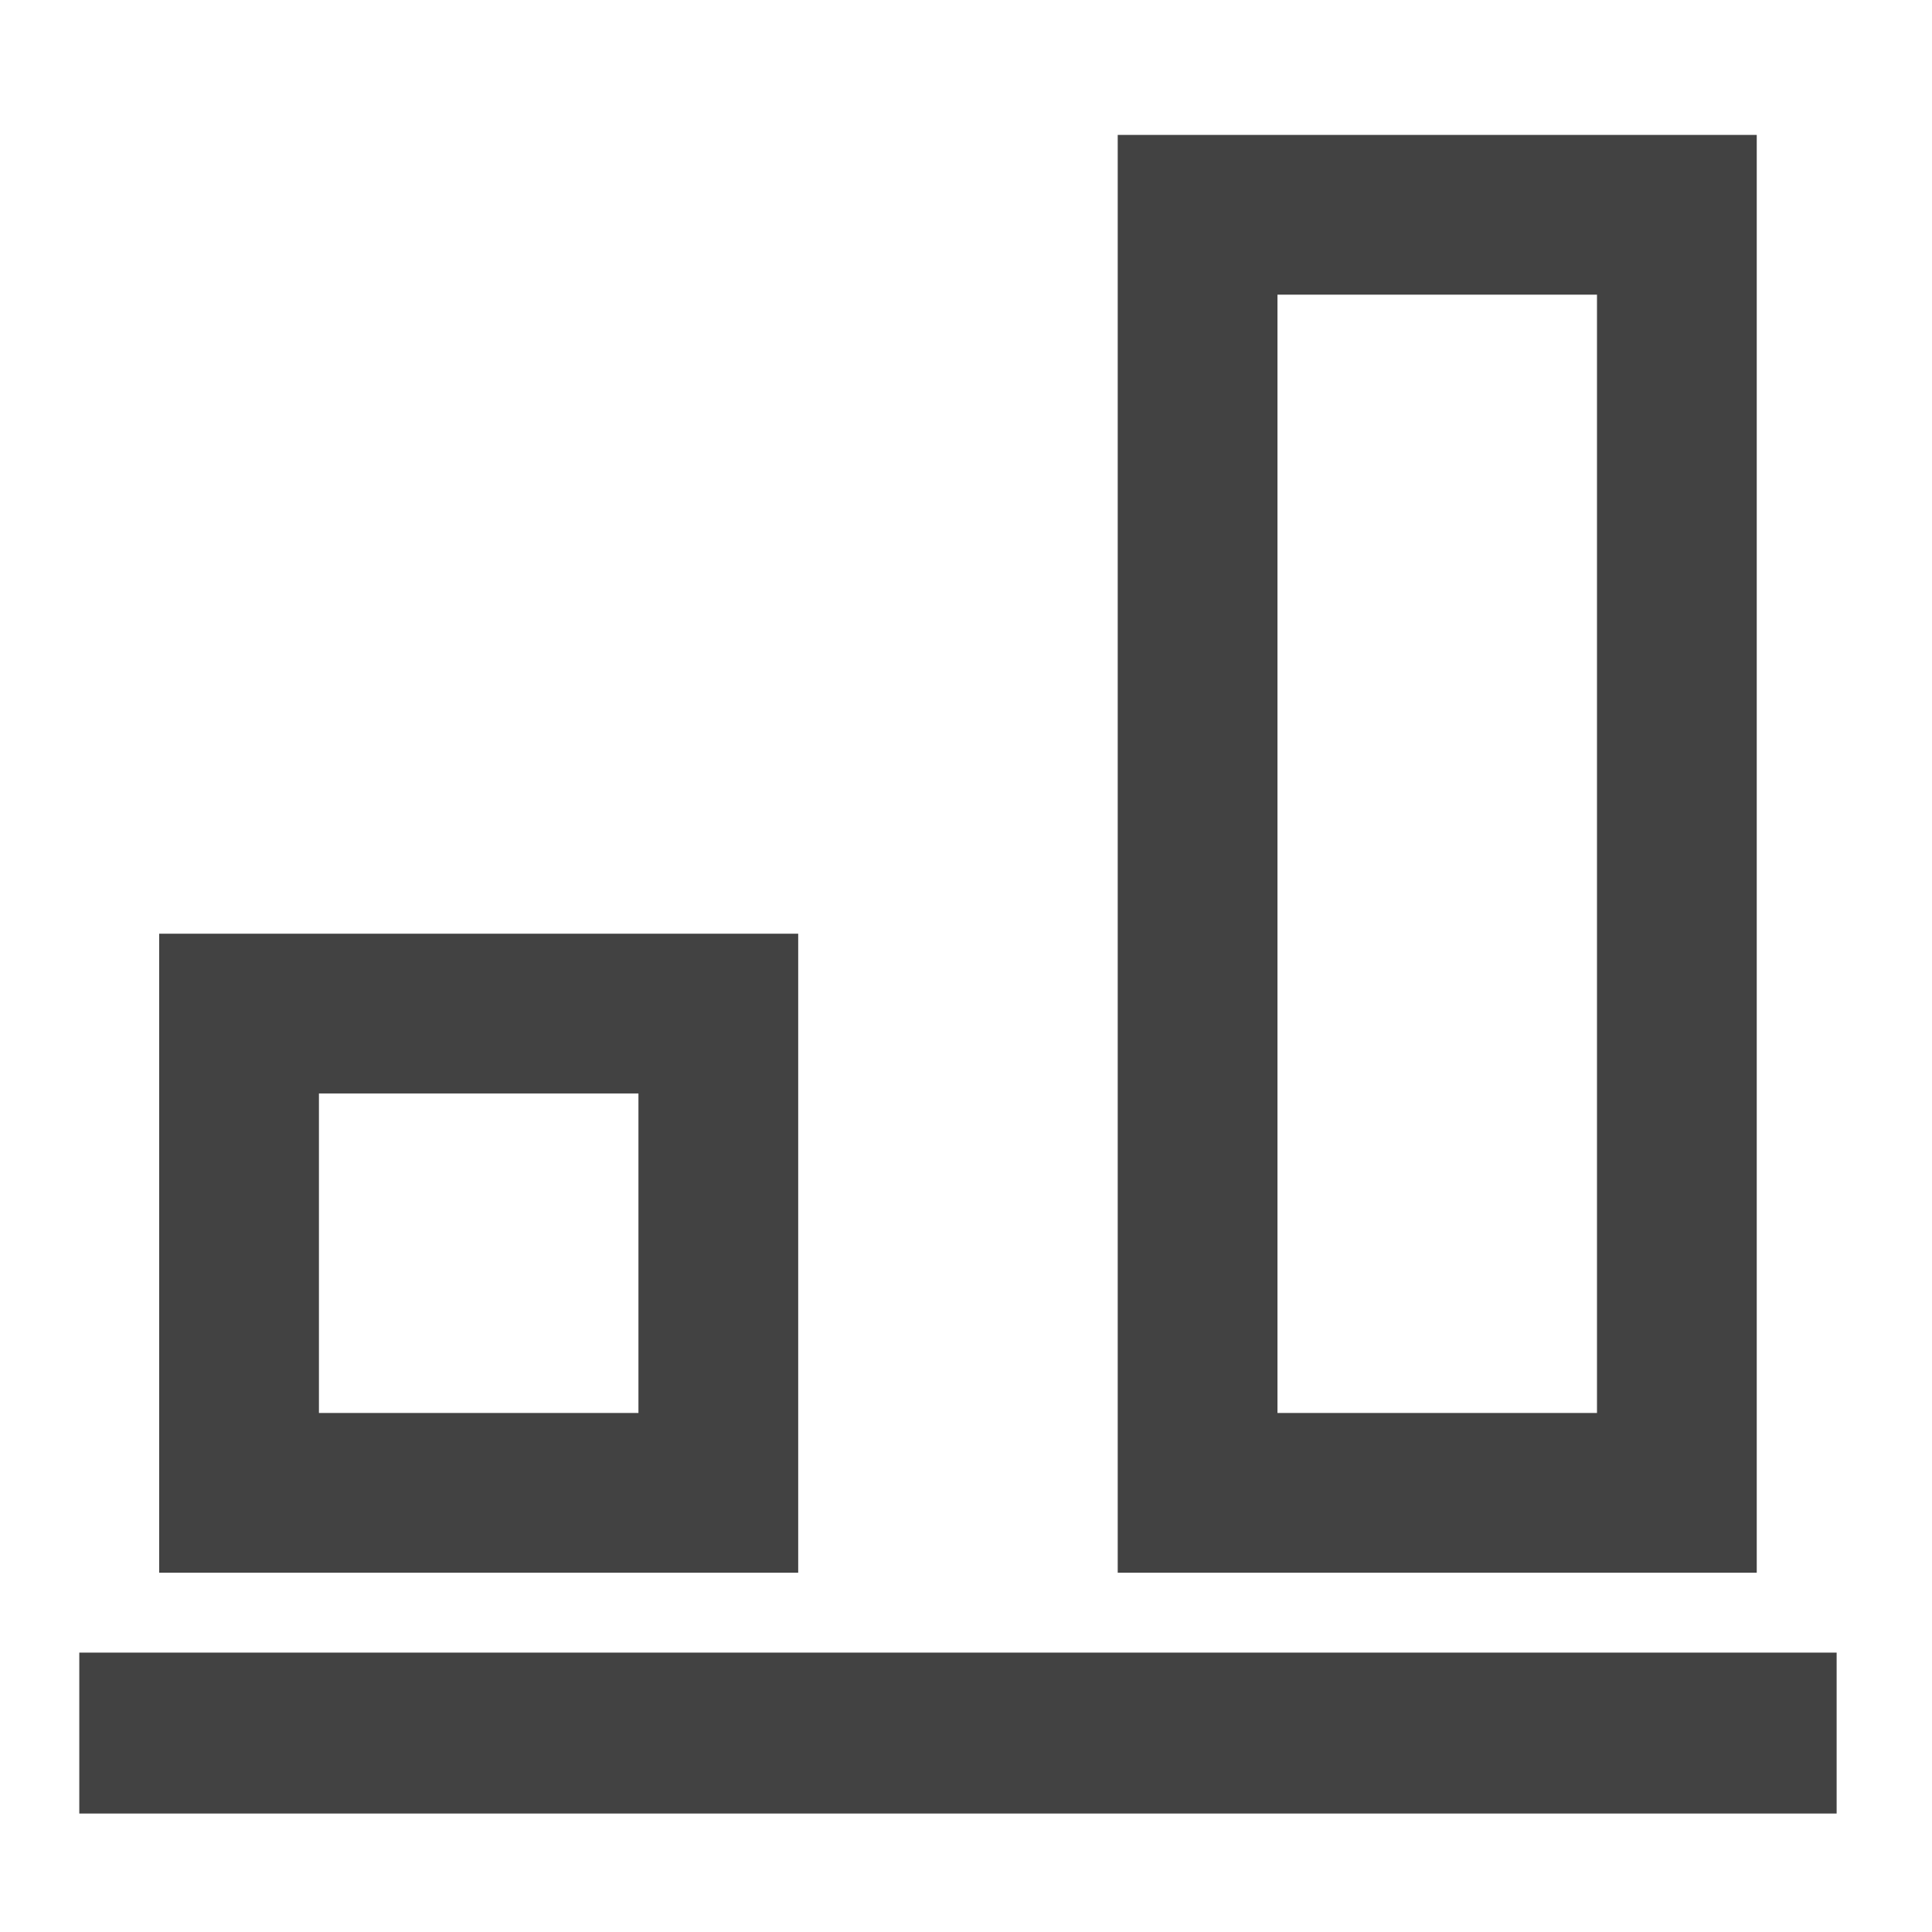 <?xml version="1.0" encoding="UTF-8"?>
<svg xmlns="http://www.w3.org/2000/svg" xmlns:xlink="http://www.w3.org/1999/xlink" width="512pt" height="512pt" viewBox="0 0 512 512" version="1.1">
<g id="surface1">
<path style=" stroke:none;fill-rule:nonzero;fill:rgb(25.882%,25.882%,25.882%);fill-opacity:1;" d="M 486.727 437.957 L 486.727 480.605 L 21.012 480.605 L 21.012 437.957 Z M 486.727 437.957 "/>
<path style=" stroke:none;fill-rule:nonzero;fill:rgb(25.882%,25.882%,25.882%);fill-opacity:1;" d="M 296.207 416.789 L 465.555 416.789 L 465.555 35.754 L 296.207 35.754 Z M 338.543 374.453 L 338.543 78.09 L 423.219 78.09 L 423.219 374.453 Z M 338.543 374.453 "/>
<path style=" stroke:none;fill-rule:nonzero;fill:rgb(25.882%,25.882%,25.882%);fill-opacity:1;" d="M 211.531 247.441 L 211.531 416.789 L 42.184 416.789 L 42.184 247.441 Z M 169.195 289.777 L 84.52 289.777 L 84.52 374.453 L 169.195 374.453 Z M 169.195 289.777 "/>
</g>
</svg>
